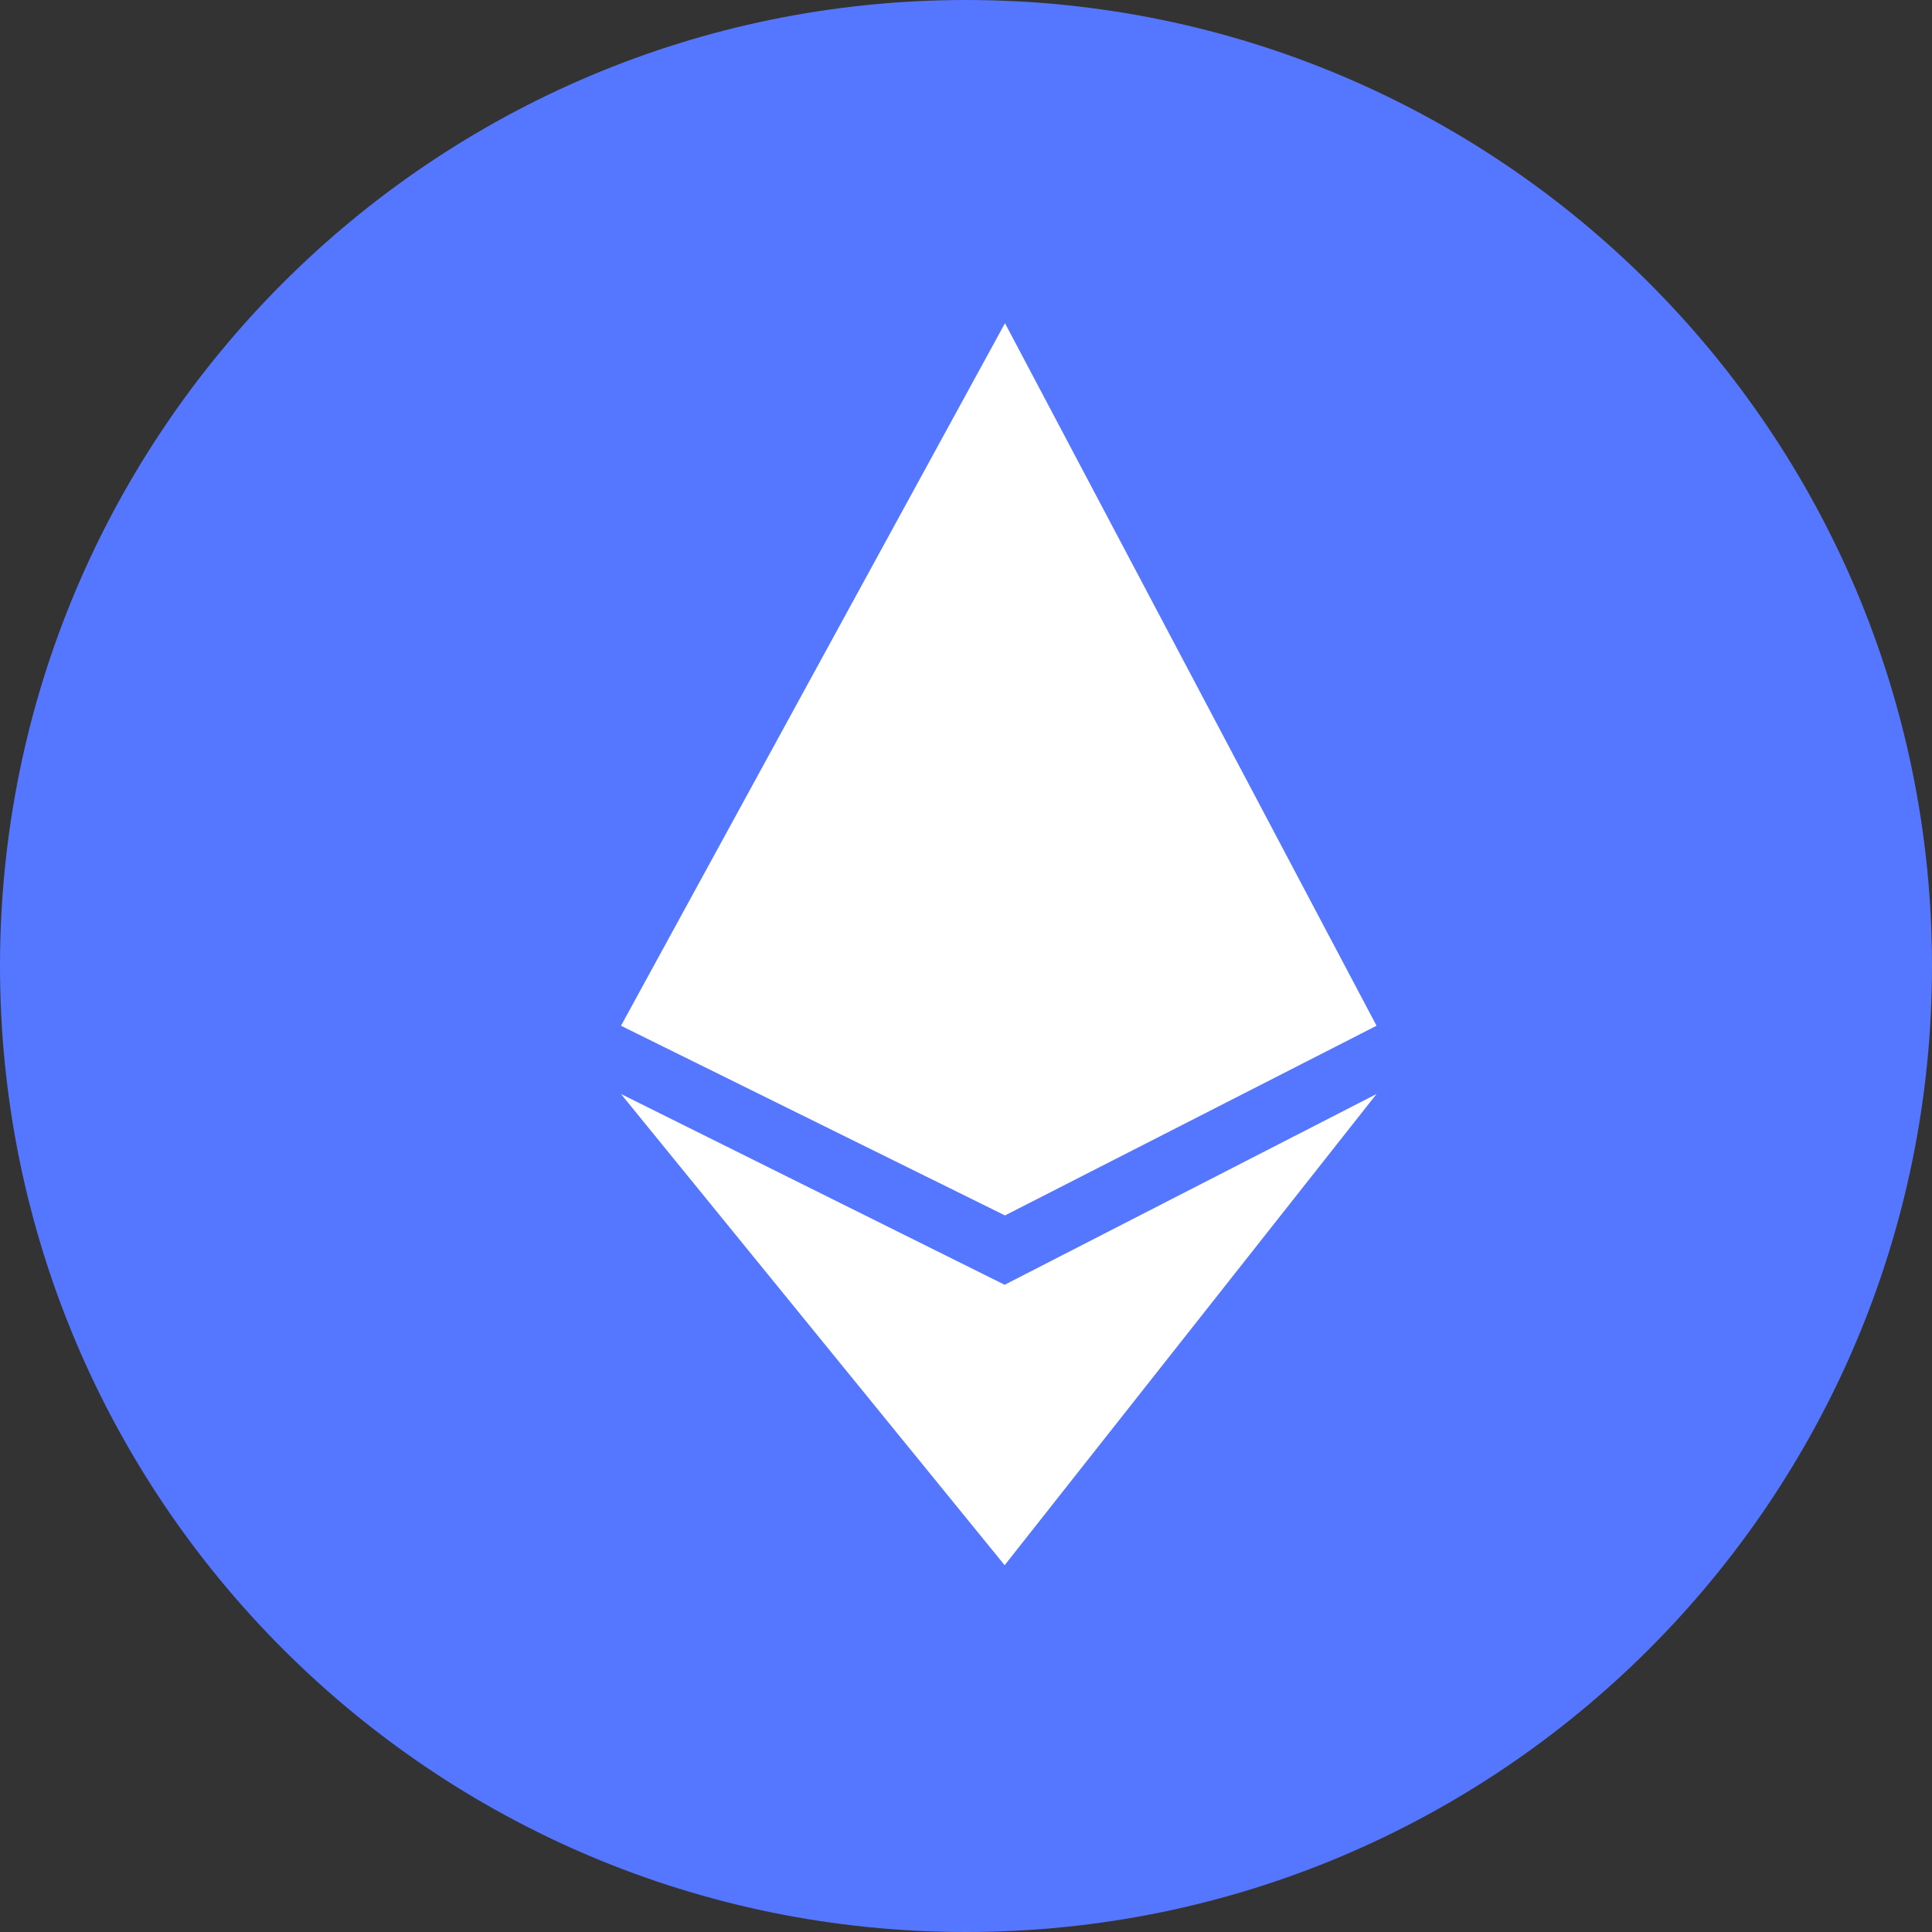 <svg xmlns="http://www.w3.org/2000/svg" xmlns:xlink="http://www.w3.org/1999/xlink" width="28" height="28" version="1.1" viewBox="0 0 28 28"><rect x="0" y="0" width="28" height="28" fill="#333333" stroke="none"/><title>ETH</title><desc>Created with Sketch.</desc><g id="Symbols" fill="none" fill-rule="evenodd" stroke="none" stroke-width="1"><g id="footer" transform="translate(-981, -171)"><g id="Group-32"><g transform="translate(981, 47)"><g id="welcome-donate-us3" transform="translate(0, 124)"><g id="Group-5"><g id="ETH"><path id="Fill-506" fill="#57F" d="M28,14 C28,21.732 21.732,28 14,28 C6.268,28 0,21.732 0,14 C0,6.268 6.268,0 14,0 C21.732,0 28,6.268 28,14"/><path id="Combined-Shape" fill="#FFF" d="M14.565,4.684 L19.95,14.866 L14.565,17.615 L9,14.866 L14.565,4.684 Z M9,15.855 L14.56,18.62 L19.95,15.855 L14.56,22.684 L9,15.855 Z"/></g></g></g></g></g></g></g></svg>